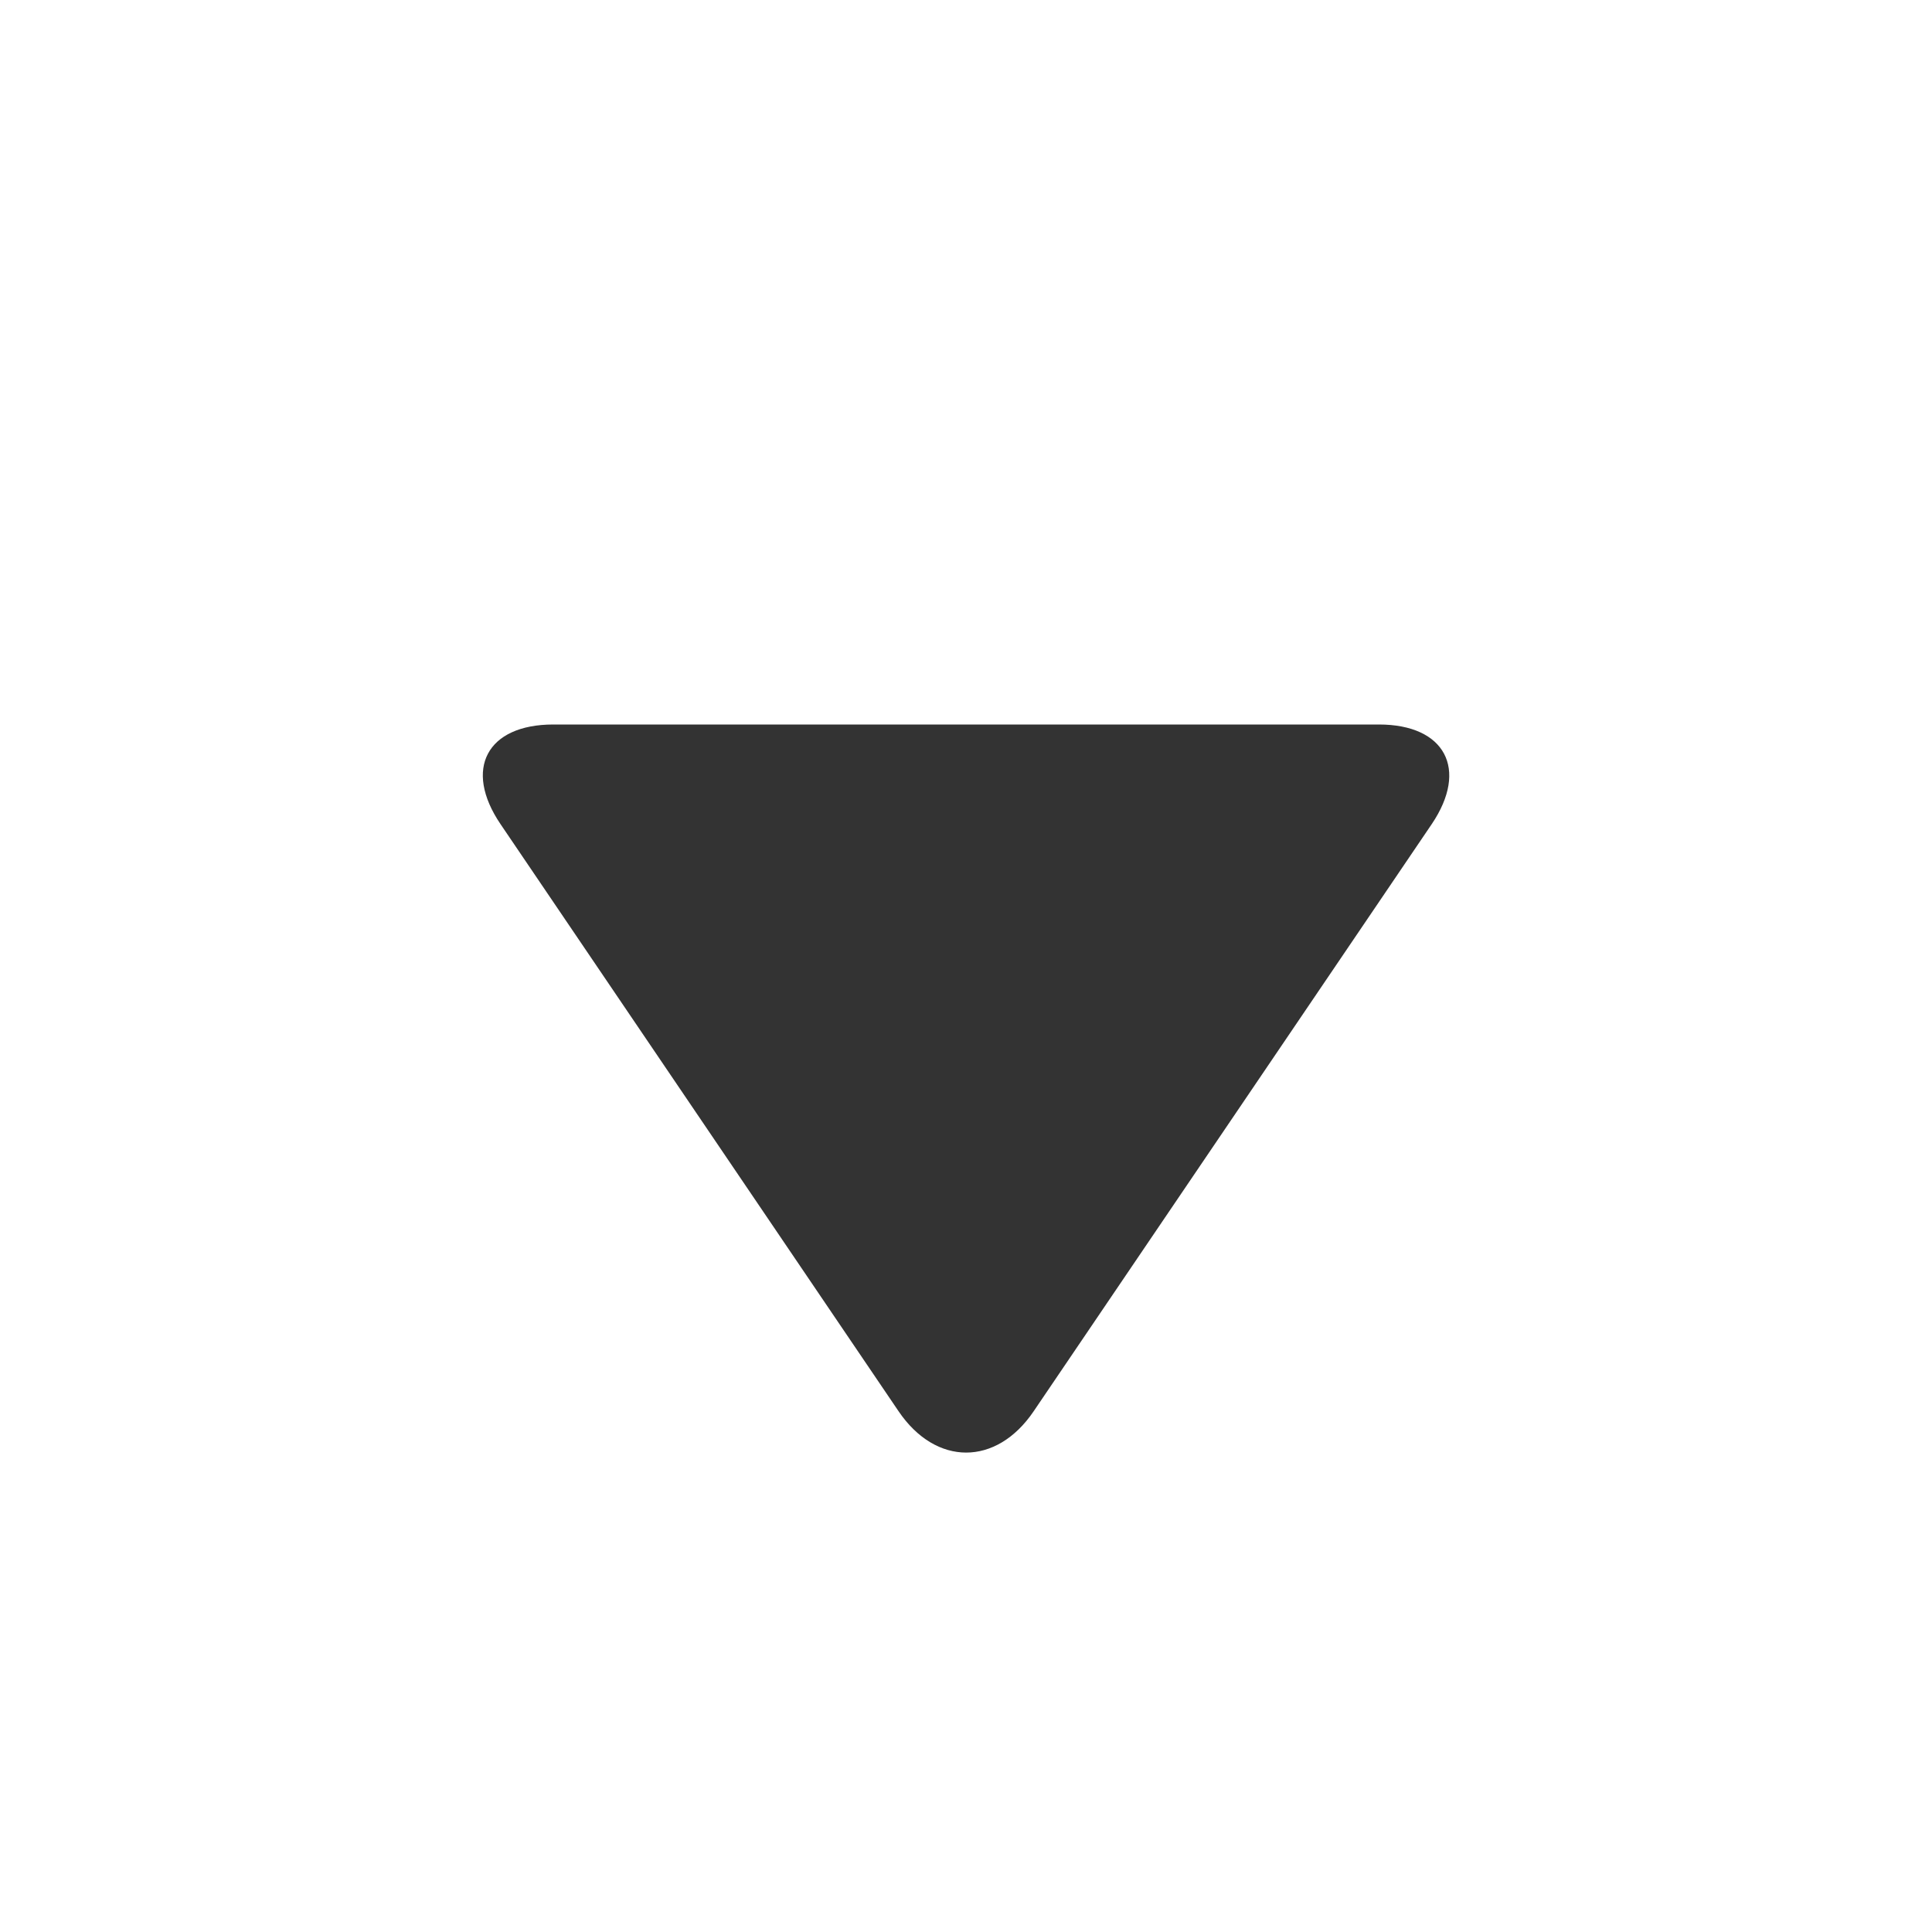 <svg xmlns="http://www.w3.org/2000/svg" xmlns:xlink="http://www.w3.org/1999/xlink" width="16" height="16" viewBox="0 0 16 16">
    <defs>
        <path id="a" d="M.582 0C.032 0-.164.369.145.825l3.297 4.863c.309.455.809.456 1.118 0L7.857.825C8.165.369 7.966 0 7.42 0H.582z"/>
    </defs>
    <use fill="#333" fill-rule="evenodd" transform="translate(4 6)" xlink:href="#a"/>
</svg>
